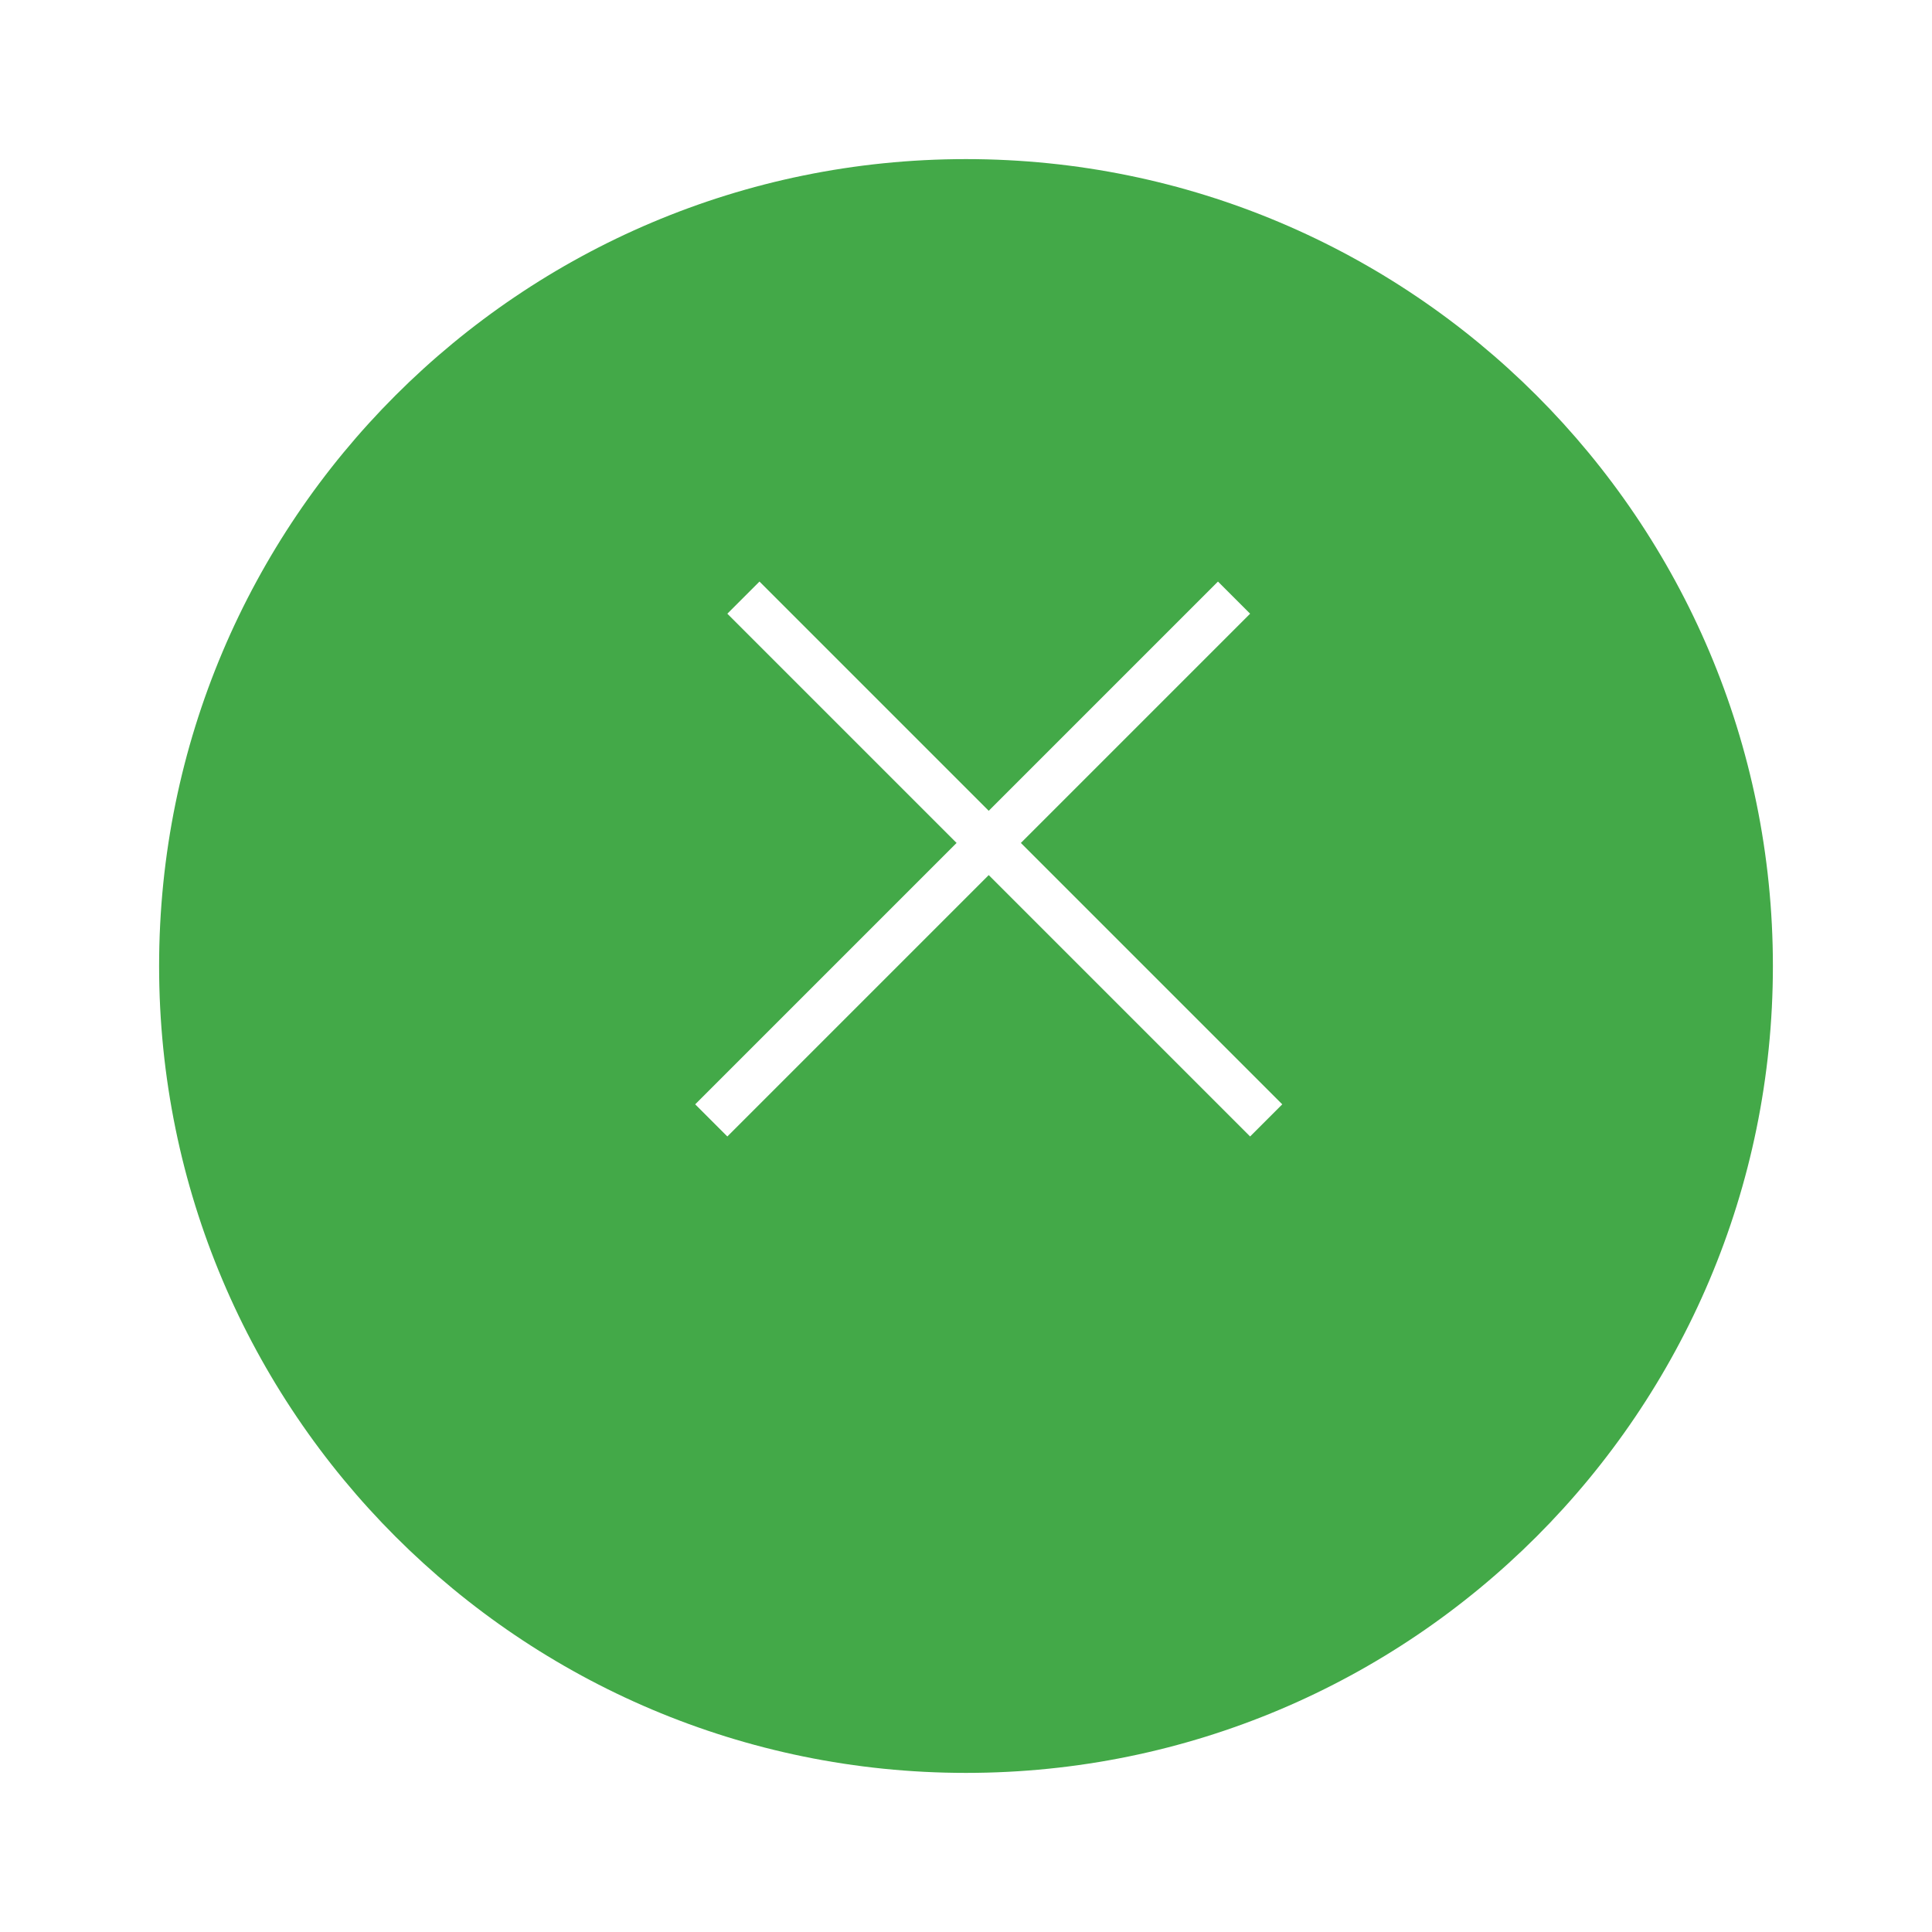 <svg width="85" height="85" viewBox="0 0 85 85" fill="none" xmlns="http://www.w3.org/2000/svg">
<g filter="url(#filter0_d)">
<path d="M79 38.5C79 58.106 63.106 74 43.5 74C23.894 74 8 58.106 8 38.5C8 18.894 23.894 3 43.5 3C63.106 3 79 18.894 79 38.5Z" fill="#43A948"/>
</g>
<line x1="31.293" y1="49.293" x2="54.293" y2="26.293" stroke="white" stroke-width="2"/>
<line x1="32.707" y1="26.293" x2="55.707" y2="49.293" stroke="white" stroke-width="2"/>
<defs>
<filter id="filter0_d" x="0" y="0" width="85" height="85" filterUnits="userSpaceOnUse" color-interpolation-filters="sRGB">
<feFlood flood-opacity="0" result="BackgroundImageFix"/>
<feColorMatrix in="SourceAlpha" type="matrix" values="0 0 0 0 0 0 0 0 0 0 0 0 0 0 0 0 0 0 127 0"/>
<feOffset dx="-1" dy="4"/>
<feGaussianBlur stdDeviation="3.5"/>
<feColorMatrix type="matrix" values="0 0 0 0 0 0 0 0 0 0 0 0 0 0 0 0 0 0 0.25 0"/>
<feBlend mode="normal" in2="BackgroundImageFix" result="effect1_dropShadow"/>
<feBlend mode="normal" in="SourceGraphic" in2="effect1_dropShadow" result="shape"/>
</filter>
</defs>
</svg>

